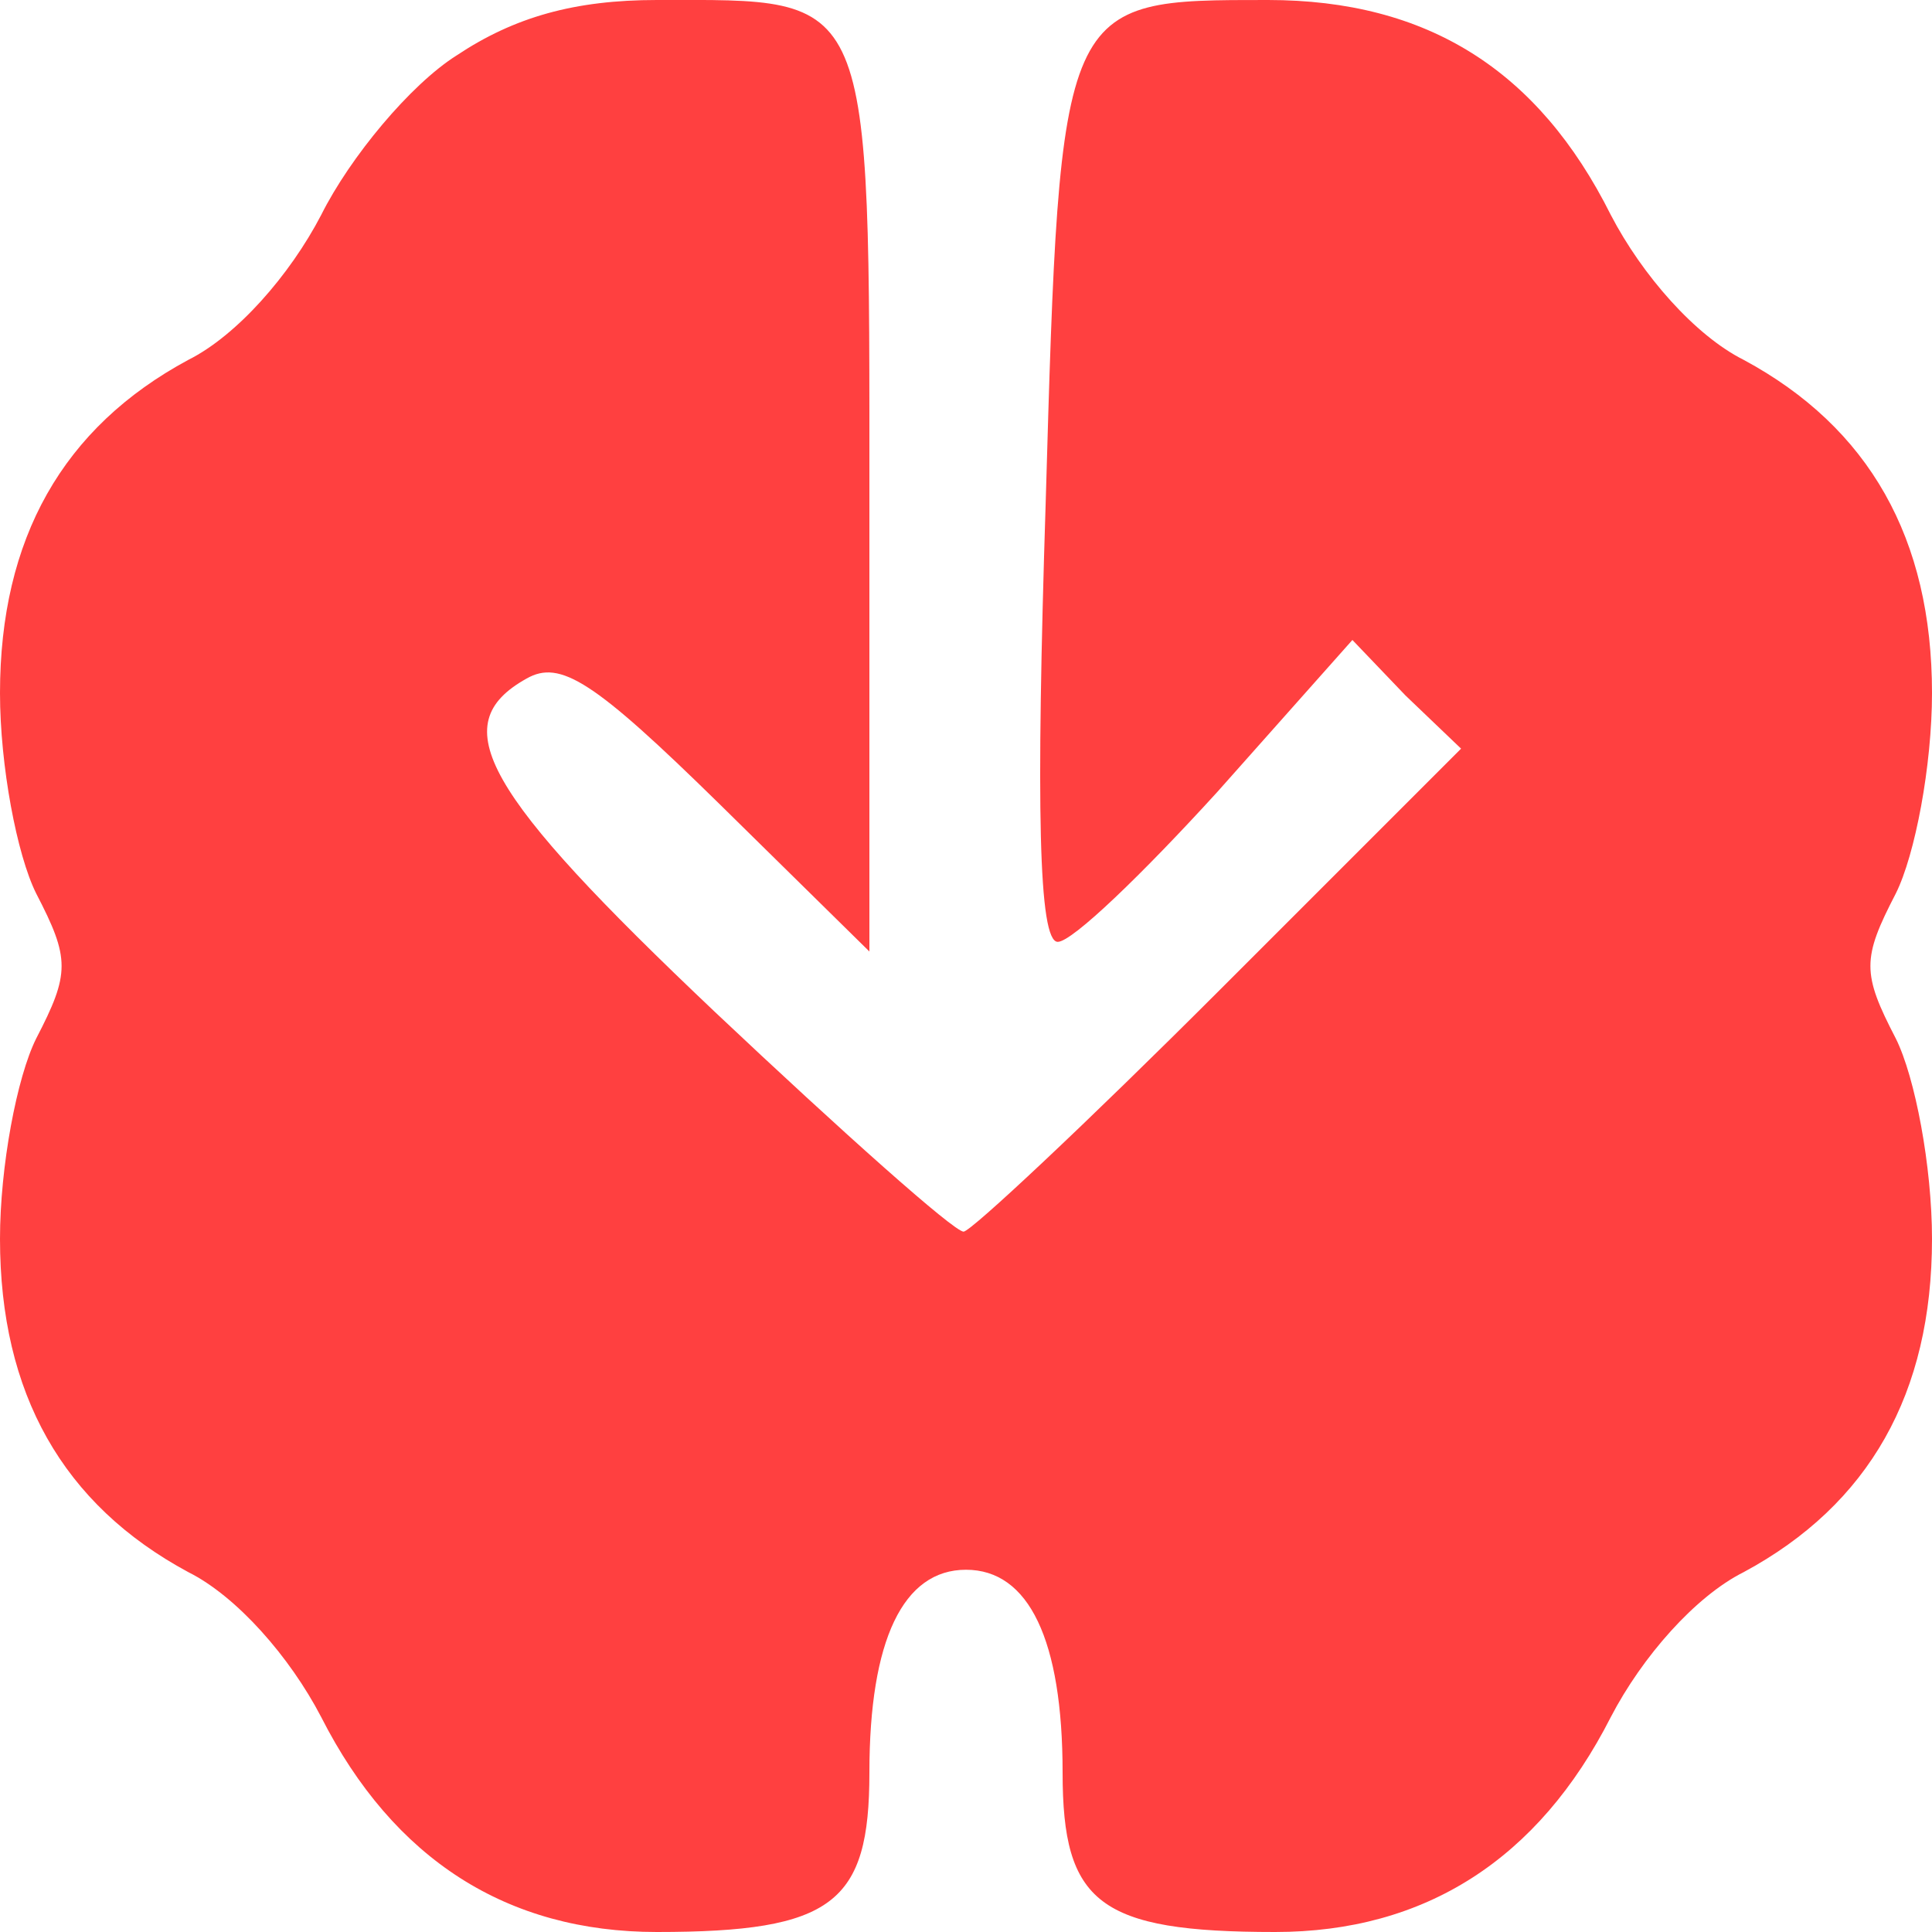 <?xml version="1.0" standalone="no"?>
<!DOCTYPE svg PUBLIC "-//W3C//DTD SVG 20010904//EN"
 "http://www.w3.org/TR/2001/REC-SVG-20010904/DTD/svg10.dtd">
<svg version="1.0" xmlns="http://www.w3.org/2000/svg"
 width="80pt" height="80pt" viewBox="0 0 80 80"
 preserveAspectRatio="xMidYMid meet">
<g transform="translate(0,80) scale(0.1,-0.1)"
fill="#FF4040" stroke="none">
<path d="M189 777 c-19 -12 -44 -42 -56 -66 -13 -25 -35 -50 -55 -60 -52 -28
-78 -74 -78 -138 0 -30 7 -67 15 -83 14 -27 14 -33 0 -60 -8 -16 -15 -53 -15
-83 0 -64 26 -110 78 -138 20 -10 42 -35 55 -60 30 -59 77 -89 139 -89 73 0
88 12 88 66 0 55 14 84 40 84 26 0 40 -29 40 -84 0 -54 15 -66 88 -66 62 0
109 30 139 89 13 25 35 50 55 60 52 28 78 74 78 138 0 30 -7 67 -15 83 -14 27
-14 33 0 60 8 16 15 53 15 83 0 64 -26 110 -78 138 -20 10 -42 35 -55 60 -30
60 -76 89 -142 89 -86 0 -86 1 -92 -208 -4 -126 -3 -182 5 -182 6 0 35 28 66
62 l56 63 22 -23 23 -22 -100 -100 c-55 -55 -103 -100 -106 -100 -4 0 -50 41
-103 91 -96 91 -112 119 -78 138 14 8 28 -1 80 -52 l62 -61 0 186 c0 214 2
208 -88 208 -34 0 -59 -7 -83 -23z"/>
</g>
</svg>
